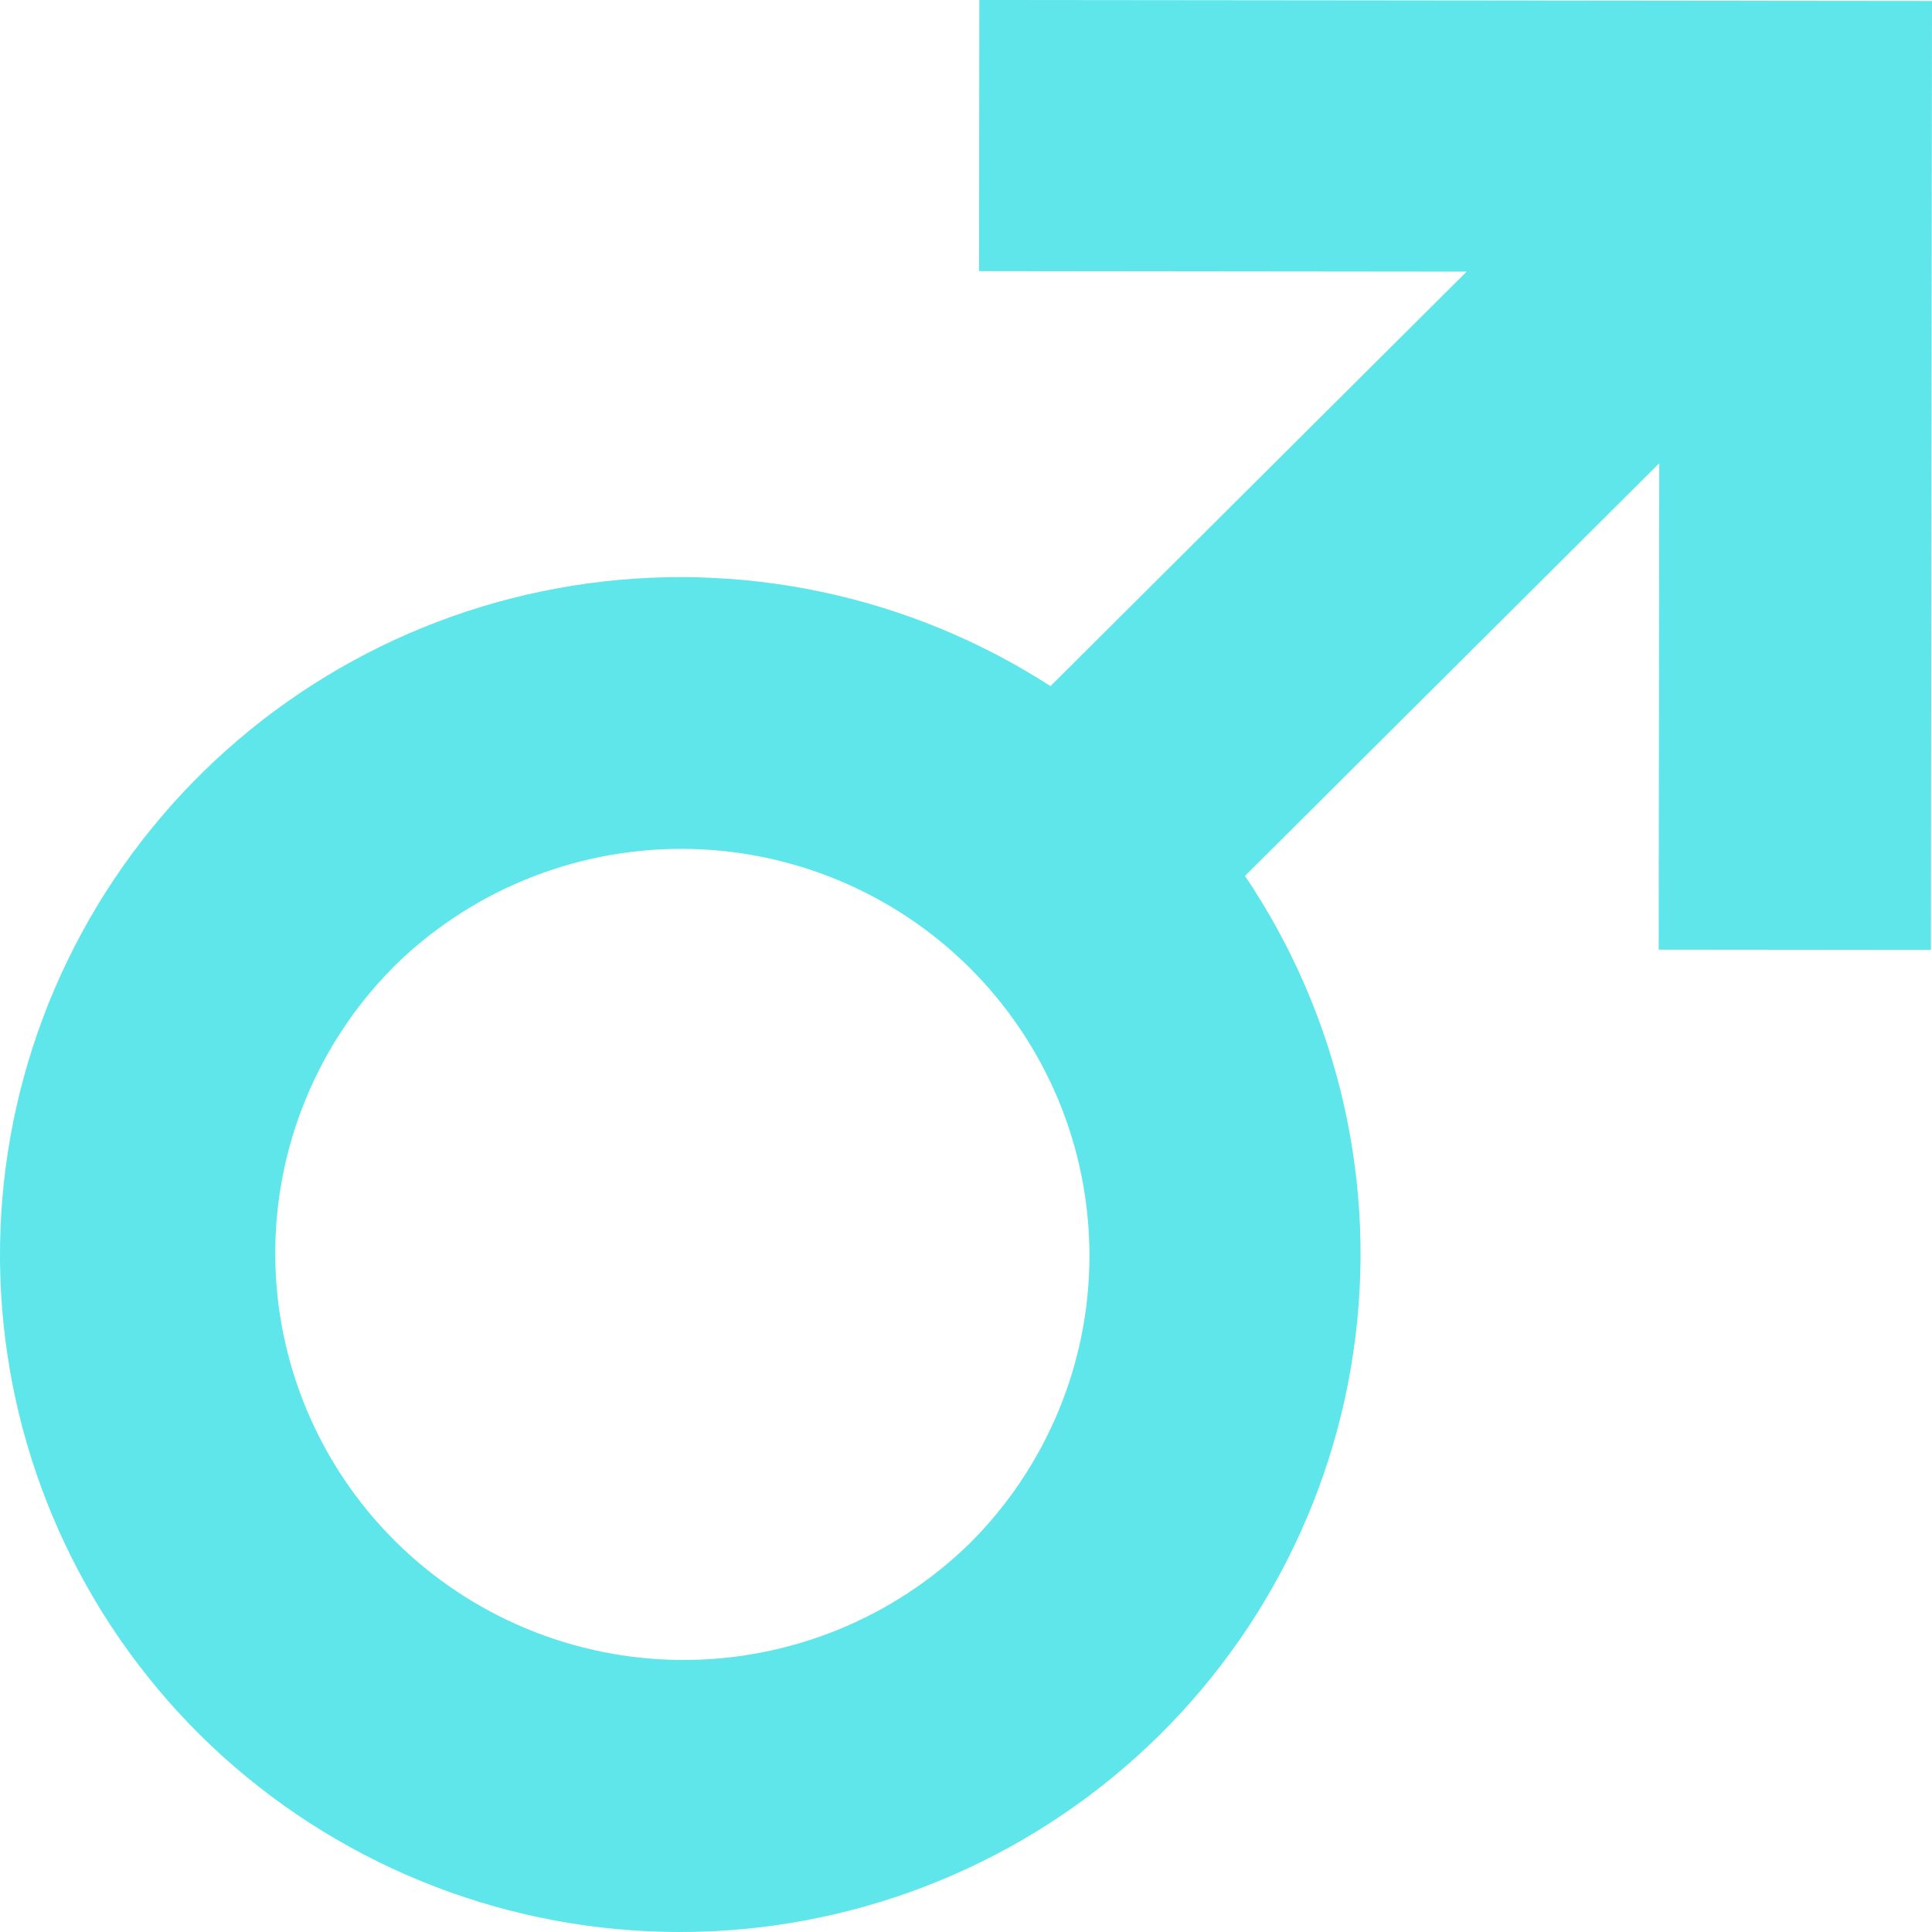 <svg width="30" height="30" viewBox="0 0 30 30" fill="none" xmlns="http://www.w3.org/2000/svg">
<path fill-rule="evenodd" clip-rule="evenodd" d="M15.203 4.21L15.207 0L30 0.015L29.983 14.75L25.756 14.746L25.765 7.193L19.332 13.601C20.794 15.77 21.395 18.404 21.016 20.99C20.638 23.576 19.307 25.929 17.284 27.592C15.26 29.255 12.688 30.11 10.067 29.989C7.446 29.868 4.964 28.78 3.104 26.938C1.255 25.101 0.155 22.647 0.015 20.05C-0.125 17.453 0.706 14.896 2.347 12.873C3.988 10.849 6.323 9.503 8.902 9.093C11.481 8.683 14.12 9.239 16.312 10.654L22.774 4.218L15.203 4.21ZM6.094 15.03C7.283 13.846 8.896 13.181 10.578 13.181C11.411 13.181 12.235 13.345 13.004 13.662C13.773 13.98 14.472 14.445 15.061 15.032C15.649 15.619 16.116 16.315 16.435 17.081C16.753 17.848 16.917 18.669 16.917 19.498C16.917 20.328 16.753 21.149 16.434 21.915C16.115 22.681 15.648 23.377 15.059 23.964C13.866 25.132 12.258 25.783 10.586 25.776C8.913 25.768 7.312 25.103 6.129 23.924C4.947 22.746 4.28 21.15 4.274 19.484C4.268 17.818 4.923 16.217 6.096 15.03H6.094Z" fill="#5EE6EB"/>
</svg>
